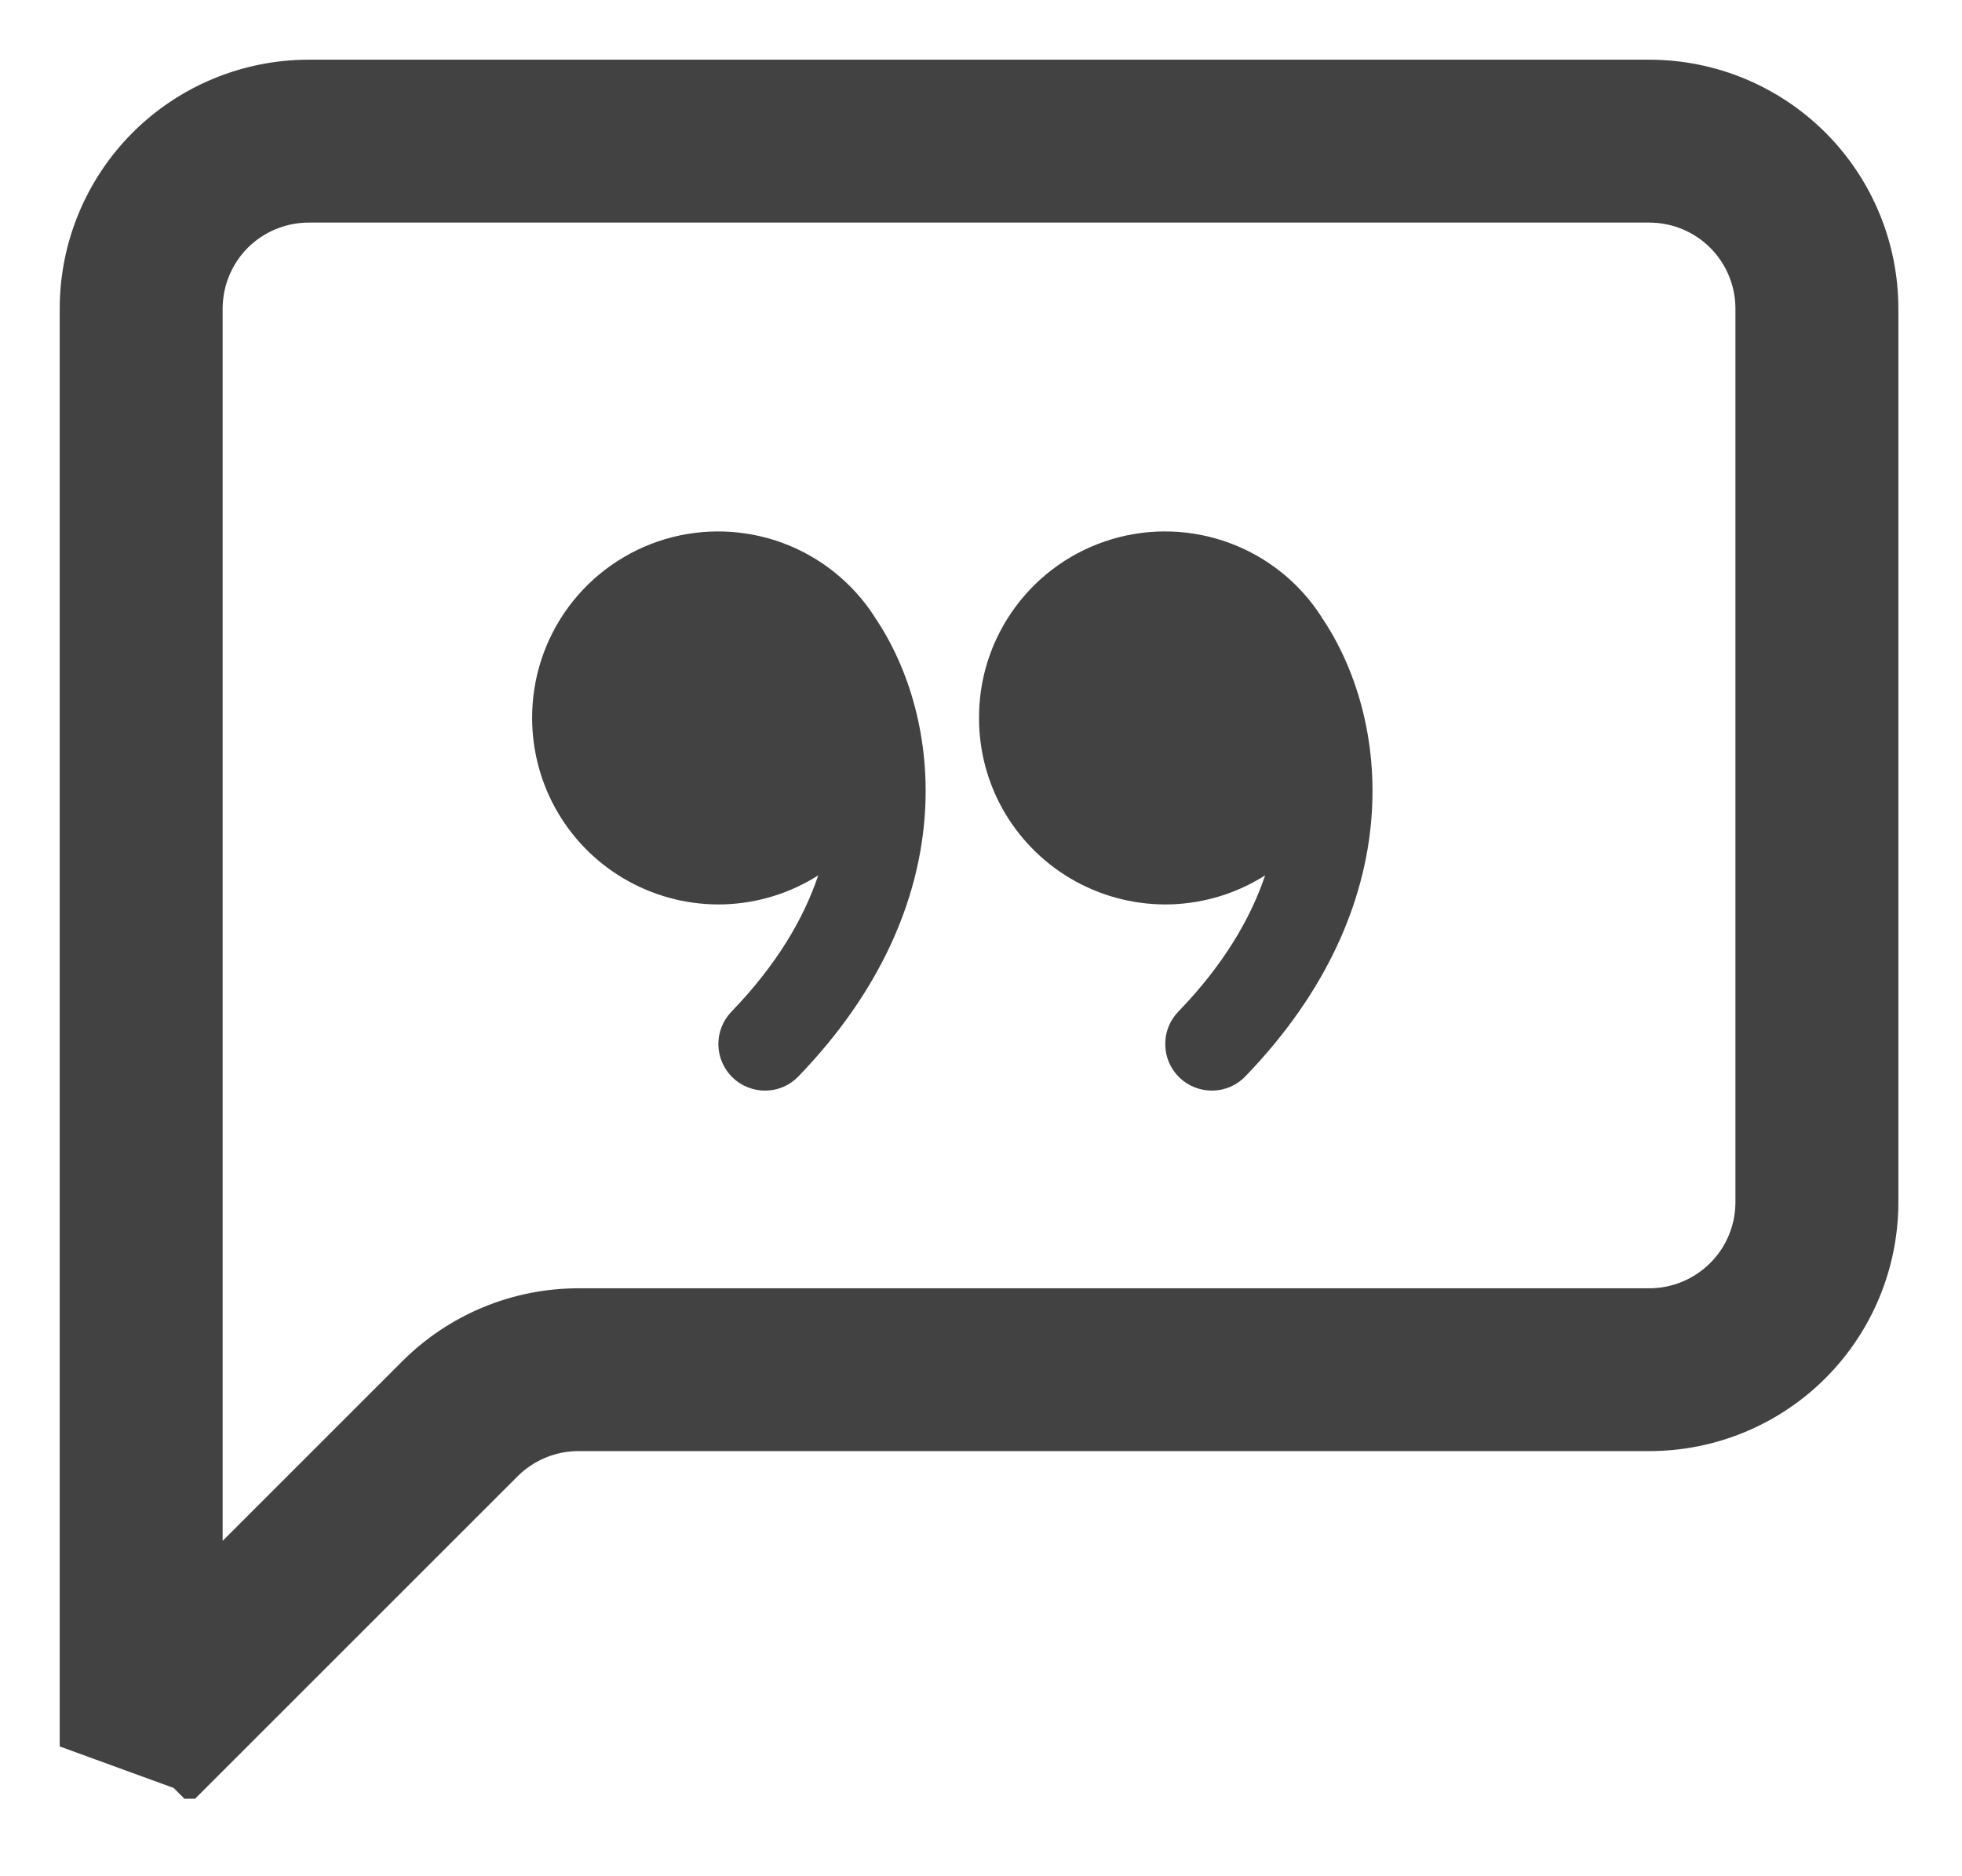 <svg width="23" height="22" viewBox="0 0 23 22" fill="none" xmlns="http://www.w3.org/2000/svg">
<path d="M6.781 15.256H6.781C6.046 15.256 5.342 15.548 4.823 16.067L2.46 18.43V3.619C2.46 3.312 2.582 3.017 2.799 2.799C3.017 2.582 3.312 2.46 3.619 2.46H19.334C19.642 2.46 19.937 2.582 20.154 2.799C20.372 3.017 20.494 3.312 20.494 3.619V14.096C20.494 14.404 20.372 14.699 20.154 14.916C19.937 15.133 19.642 15.256 19.334 15.256H6.781ZM0.85 20.373V20.373L2.118 20.835L2.224 20.941L2.224 20.941C2.225 20.941 2.225 20.941 2.225 20.941L5.961 17.205L5.961 17.205C6.178 16.988 6.473 16.865 6.781 16.865C6.781 16.865 6.781 16.865 6.781 16.865H19.334C20.069 16.865 20.773 16.574 21.293 16.054C21.812 15.535 22.104 14.831 22.104 14.096V3.619C22.104 2.885 21.812 2.18 21.293 1.661C20.773 1.142 20.069 0.85 19.334 0.85H3.619C2.885 0.85 2.18 1.142 1.661 1.661C1.142 2.18 0.85 2.885 0.85 3.619V20.373Z" fill="#424242" stroke="#424242" stroke-width="0.3"/>
<path d="M10.254 7.234C9.998 6.836 9.621 6.533 9.179 6.368C8.736 6.204 8.252 6.187 7.8 6.321C7.347 6.455 6.95 6.733 6.668 7.112C6.387 7.491 6.236 7.951 6.238 8.423C6.239 8.814 6.344 9.198 6.543 9.534C6.742 9.87 7.028 10.147 7.371 10.335C7.714 10.523 8.1 10.616 8.491 10.604C8.882 10.591 9.262 10.474 9.592 10.264C9.421 10.774 9.101 11.317 8.575 11.862C8.474 11.966 8.419 12.106 8.421 12.251C8.424 12.396 8.484 12.534 8.588 12.635C8.692 12.735 8.832 12.79 8.977 12.788C9.122 12.786 9.26 12.726 9.36 12.621C11.306 10.605 11.054 8.412 10.254 7.236V7.234ZM15.492 7.234C15.237 6.836 14.86 6.533 14.417 6.368C13.975 6.204 13.491 6.187 13.038 6.321C12.585 6.455 12.188 6.733 11.907 7.112C11.625 7.491 11.474 7.951 11.477 8.423C11.477 8.814 11.582 9.198 11.781 9.534C11.981 9.87 12.267 10.147 12.609 10.335C12.952 10.523 13.339 10.616 13.73 10.604C14.12 10.591 14.501 10.474 14.831 10.264C14.659 10.774 14.34 11.317 13.813 11.862C13.712 11.966 13.657 12.106 13.66 12.251C13.662 12.396 13.722 12.534 13.826 12.635C13.93 12.735 14.07 12.79 14.215 12.788C14.36 12.786 14.498 12.726 14.599 12.621C16.545 10.605 16.292 8.412 15.492 7.236V7.234Z" fill="#424242"/>
</svg>
